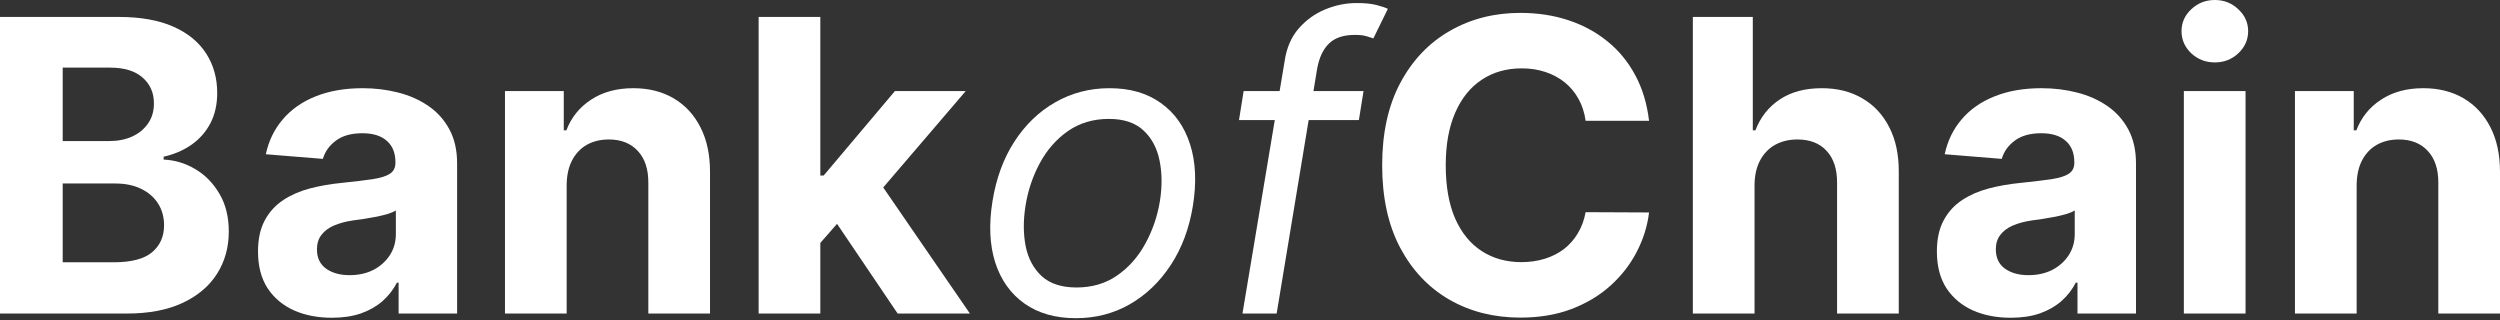 <svg width="1000" height="128" viewBox="0 0 1000 128" fill="none" xmlns="http://www.w3.org/2000/svg">
<rect x="0" y="0" width="1000" height="128" fill="#333333" stroke="none"/>
<path d="M0 125.419V6.778H47.496C56.223 6.778 63.502 8.072 69.333 10.659C75.164 13.247 79.547 16.838 82.481 21.434C85.416 25.991 86.883 31.244 86.883 37.191C86.883 41.826 85.957 45.9 84.103 49.414C82.25 52.89 79.701 55.748 76.457 57.988C73.252 60.19 69.584 61.754 65.452 62.681V63.839C69.97 64.032 74.198 65.307 78.137 67.662C82.115 70.018 85.339 73.32 87.81 77.569C90.282 81.778 91.517 86.799 91.517 92.63C91.517 98.925 89.953 104.545 86.826 109.488C83.736 114.393 79.16 118.274 73.098 121.132C67.035 123.99 59.563 125.419 50.682 125.419H0ZM25.08 104.912H45.527C52.516 104.912 57.613 103.579 60.818 100.914C64.023 98.211 65.626 94.619 65.626 90.139C65.626 86.857 64.834 83.96 63.251 81.45C61.668 78.94 59.409 76.97 56.474 75.541C53.578 74.112 50.122 73.398 46.106 73.398H25.08V104.912ZM25.08 56.424H43.673C47.11 56.424 50.161 55.825 52.825 54.628C55.528 53.392 57.652 51.654 59.197 49.414C60.78 47.175 61.571 44.49 61.571 41.362C61.571 37.075 60.046 33.619 56.996 30.993C53.984 28.366 49.697 27.053 44.137 27.053H25.08V56.424Z" fill="white"/>
<path d="M132.743 127.099C127.067 127.099 122.009 126.114 117.568 124.145C113.127 122.136 109.613 119.182 107.026 115.281C104.477 111.342 103.203 106.437 103.203 100.567C103.203 95.624 104.111 91.472 105.925 88.112C107.74 84.752 110.212 82.049 113.339 80.002C116.467 77.955 120.02 76.41 123.997 75.367C128.013 74.325 132.222 73.591 136.624 73.166C141.799 72.625 145.969 72.123 149.135 71.66C152.302 71.158 154.599 70.424 156.028 69.458C157.457 68.493 158.171 67.064 158.171 65.171V64.824C158.171 61.155 157.013 58.316 154.696 56.308C152.418 54.3 149.174 53.296 144.965 53.296C140.524 53.296 136.991 54.281 134.365 56.25C131.739 58.181 130.002 60.614 129.152 63.55L106.331 61.696C107.489 56.289 109.768 51.616 113.166 47.677C116.564 43.699 120.947 40.648 126.314 38.524C131.72 36.361 137.976 35.279 145.081 35.279C150.024 35.279 154.754 35.859 159.272 37.017C163.828 38.176 167.864 39.972 171.378 42.405C174.93 44.838 177.73 47.966 179.776 51.79C181.823 55.574 182.846 60.112 182.846 65.403V125.419H159.446V113.08H158.751C157.322 115.86 155.41 118.313 153.016 120.437C150.622 122.522 147.745 124.164 144.386 125.361C141.026 126.52 137.146 127.099 132.743 127.099ZM139.81 110.067C143.44 110.067 146.645 109.353 149.425 107.924C152.205 106.456 154.387 104.487 155.97 102.015C157.554 99.543 158.345 96.743 158.345 93.615V84.173C157.573 84.675 156.511 85.138 155.159 85.563C153.847 85.949 152.36 86.316 150.699 86.664C149.039 86.973 147.379 87.262 145.718 87.533C144.058 87.764 142.552 87.977 141.2 88.17C138.304 88.595 135.775 89.27 133.612 90.197C131.45 91.124 129.77 92.379 128.573 93.963C127.376 95.508 126.777 97.439 126.777 99.756C126.777 103.116 127.994 105.684 130.427 107.461C132.898 109.199 136.026 110.067 139.81 110.067Z" fill="white"/>
<path d="M226.665 73.977V125.419H201.99V36.438H225.506V52.137H226.549C228.518 46.962 231.82 42.868 236.453 39.856C241.087 36.805 246.706 35.279 253.309 35.279C259.487 35.279 264.874 36.631 269.469 39.335C274.064 42.038 277.636 45.9 280.185 50.921C282.733 55.903 284.008 61.85 284.008 68.763V125.419H259.333V73.166C259.371 67.721 257.981 63.472 255.162 60.421C252.343 57.332 248.463 55.787 243.52 55.787C240.199 55.787 237.264 56.501 234.716 57.93C232.206 59.359 230.236 61.445 228.808 64.187C227.418 66.89 226.703 70.153 226.665 73.977Z" fill="white"/>
<path d="M325.813 99.814L325.871 70.212H329.462L357.96 36.438H386.284L347.997 81.16H342.147L325.813 99.814ZM303.455 125.419V6.778H328.13V125.419H303.455ZM359.06 125.419L332.88 86.664L349.33 69.227L387.964 125.419H359.06Z" fill="white"/>
<path d="M430.363 127.273C422.176 127.273 415.322 125.322 409.8 121.422C404.278 117.521 400.378 112.056 398.1 105.028C395.86 97.999 395.494 89.811 397 80.465C398.467 71.351 401.382 63.414 405.746 56.656C410.148 49.859 415.612 44.606 422.138 40.899C428.702 37.153 435.923 35.279 443.801 35.279C451.987 35.279 458.822 37.249 464.305 41.188C469.827 45.089 473.727 50.573 476.006 57.641C478.284 64.669 478.67 72.896 477.164 82.319C475.697 91.356 472.743 99.254 468.302 106.012C463.9 112.732 458.436 117.965 451.91 121.711C445.423 125.419 438.24 127.273 430.363 127.273ZM430.595 114.992C436.85 114.992 442.276 113.389 446.871 110.183C451.504 106.978 455.25 102.749 458.108 97.497C461.004 92.244 462.954 86.567 463.958 80.465C464.885 74.672 464.846 69.285 463.842 64.303C462.838 59.282 460.695 55.246 457.413 52.195C454.13 49.105 449.516 47.561 443.569 47.561C437.314 47.561 431.85 49.183 427.177 52.427C422.543 55.671 418.798 59.938 415.94 65.23C413.083 70.52 411.171 76.217 410.206 82.319C409.279 88.112 409.298 93.499 410.264 98.481C411.268 103.425 413.411 107.422 416.693 110.473C420.014 113.485 424.648 114.992 430.595 114.992Z" fill="white"/>
<path d="M545.411 36.438L543.558 48.024H495.598L497.451 36.438H545.411ZM496.988 125.419L513.901 24.157C514.674 19.059 516.527 14.811 519.462 11.412C522.435 8.014 525.968 5.465 530.062 3.765C534.193 2.066 538.383 1.217 542.631 1.217C545.99 1.217 548.674 1.487 550.682 2.028C552.729 2.568 554.215 3.07 555.142 3.534L549.35 15.351C548.655 15.12 547.728 14.83 546.569 14.483C545.45 14.135 543.905 13.961 541.936 13.961C537.418 13.961 533.981 15.101 531.626 17.379C529.27 19.658 527.687 22.998 526.876 27.401L510.658 125.419H496.988Z" fill="white"/>
<path d="M659.619 48.314H634.249C633.786 45.031 632.84 42.115 631.411 39.566C629.982 36.979 628.148 34.778 625.909 32.962C623.669 31.147 621.082 29.757 618.147 28.791C615.251 27.826 612.104 27.343 608.706 27.343C602.566 27.343 597.218 28.869 592.661 31.92C588.105 34.932 584.571 39.335 582.061 45.128C579.551 50.882 578.296 57.872 578.296 66.098C578.296 74.556 579.551 81.662 582.061 87.417C584.61 93.171 588.163 97.516 592.719 100.451C597.276 103.386 602.547 104.854 608.532 104.854C611.891 104.854 615 104.41 617.857 103.521C620.753 102.633 623.321 101.339 625.561 99.64C627.801 97.902 629.654 95.797 631.122 93.326C632.628 90.854 633.67 88.035 634.249 84.868L659.619 84.984C658.963 90.429 657.322 95.681 654.696 100.741C652.109 105.761 648.614 110.261 644.212 114.238C639.849 118.178 634.636 121.306 628.573 123.623C622.549 125.902 615.734 127.041 608.126 127.041C597.546 127.041 588.085 124.647 579.745 119.858C571.442 115.069 564.878 108.136 560.051 99.061C555.263 89.985 552.869 78.998 552.869 66.098C552.869 53.161 555.301 42.154 560.167 33.078C565.032 24.002 571.635 17.089 579.976 12.339C588.317 7.55 597.7 5.156 608.126 5.156C615 5.156 621.371 6.121 627.241 8.052C633.149 9.983 638.381 12.803 642.938 16.51C647.494 20.179 651.201 24.678 654.059 30.008C656.955 35.337 658.808 41.439 659.619 48.314Z" fill="white"/>
<path d="M701.816 73.977V125.419H677.141V6.778H701.121V52.137H702.163C704.171 46.885 707.415 42.772 711.894 39.798C716.374 36.786 721.992 35.279 728.75 35.279C734.928 35.279 740.315 36.631 744.91 39.335C749.544 41.999 753.135 45.842 755.684 50.863C758.271 55.845 759.545 61.812 759.506 68.763V125.419H734.832V73.166C734.87 67.682 733.48 63.414 730.661 60.363C727.881 57.312 723.981 55.787 718.961 55.787C715.601 55.787 712.628 56.501 710.041 57.93C707.492 59.359 705.484 61.445 704.017 64.187C702.588 66.89 701.854 70.153 701.816 73.977Z" fill="white"/>
<path d="M804.295 127.099C798.618 127.099 793.56 126.114 789.119 124.145C784.679 122.136 781.165 119.182 778.577 115.281C776.029 111.342 774.754 106.437 774.754 100.567C774.754 95.624 775.662 91.472 777.477 88.112C779.292 84.752 781.763 82.049 784.891 80.002C788.019 77.955 791.571 76.41 795.549 75.367C799.565 74.325 803.774 73.591 808.176 73.166C813.35 72.625 817.52 72.123 820.687 71.66C823.853 71.158 826.151 70.424 827.58 69.458C829.008 68.493 829.723 67.064 829.723 65.171V64.824C829.723 61.155 828.564 58.316 826.247 56.308C823.969 54.3 820.725 53.296 816.516 53.296C812.076 53.296 808.542 54.281 805.917 56.25C803.291 58.181 801.553 60.614 800.704 63.55L777.882 61.696C779.041 56.289 781.319 51.616 784.717 47.677C788.115 43.699 792.498 40.648 797.865 38.524C803.272 36.361 809.527 35.279 816.632 35.279C821.575 35.279 826.305 35.859 830.823 37.017C835.38 38.176 839.415 39.972 842.929 42.405C846.482 44.838 849.281 47.966 851.328 51.79C853.374 55.574 854.398 60.112 854.398 65.403V125.419H830.997V113.08H830.302C828.873 115.86 826.962 118.313 824.568 120.437C822.174 122.522 819.297 124.164 815.937 125.361C812.578 126.52 808.697 127.099 804.295 127.099ZM811.361 110.067C814.991 110.067 818.196 109.353 820.976 107.924C823.757 106.456 825.938 104.487 827.522 102.015C829.105 99.543 829.897 96.743 829.897 93.615V84.173C829.124 84.675 828.062 85.138 826.711 85.563C825.398 85.949 823.911 86.316 822.251 86.664C820.59 86.973 818.93 87.262 817.269 87.533C815.609 87.764 814.103 87.977 812.751 88.17C809.855 88.595 807.326 89.27 805.164 90.197C803.001 91.124 801.322 92.379 800.124 93.963C798.927 95.508 798.329 97.439 798.329 99.756C798.329 103.116 799.545 105.684 801.978 107.461C804.449 109.199 807.577 110.067 811.361 110.067Z" fill="white"/>
<path d="M873.541 125.419V36.438H898.216V125.419H873.541ZM885.936 24.968C882.268 24.968 879.121 23.751 876.495 21.318C873.908 18.847 872.614 15.892 872.614 12.455C872.614 9.056 873.908 6.141 876.495 3.708C879.121 1.236 882.268 0 885.936 0C889.605 0 892.733 1.236 895.32 3.708C897.946 6.141 899.259 9.056 899.259 12.455C899.259 15.892 897.946 18.847 895.32 21.318C892.733 23.751 889.605 24.968 885.936 24.968Z" fill="white"/>
<path d="M942.657 73.977V125.419H917.982V36.438H941.498V52.137H942.541C944.51 46.962 947.812 42.868 952.446 39.856C957.079 36.805 962.698 35.279 969.301 35.279C975.479 35.279 980.866 36.631 985.461 39.335C990.057 42.038 993.628 45.9 996.177 50.921C998.726 55.903 1000 61.85 1000 68.763V125.419H975.325V73.166C975.364 67.721 973.973 63.472 971.155 60.421C968.336 57.332 964.455 55.787 959.512 55.787C956.191 55.787 953.257 56.501 950.708 57.93C948.198 59.359 946.229 61.445 944.8 64.187C943.41 66.89 942.695 70.153 942.657 73.977Z" fill="white"/>
</svg>
